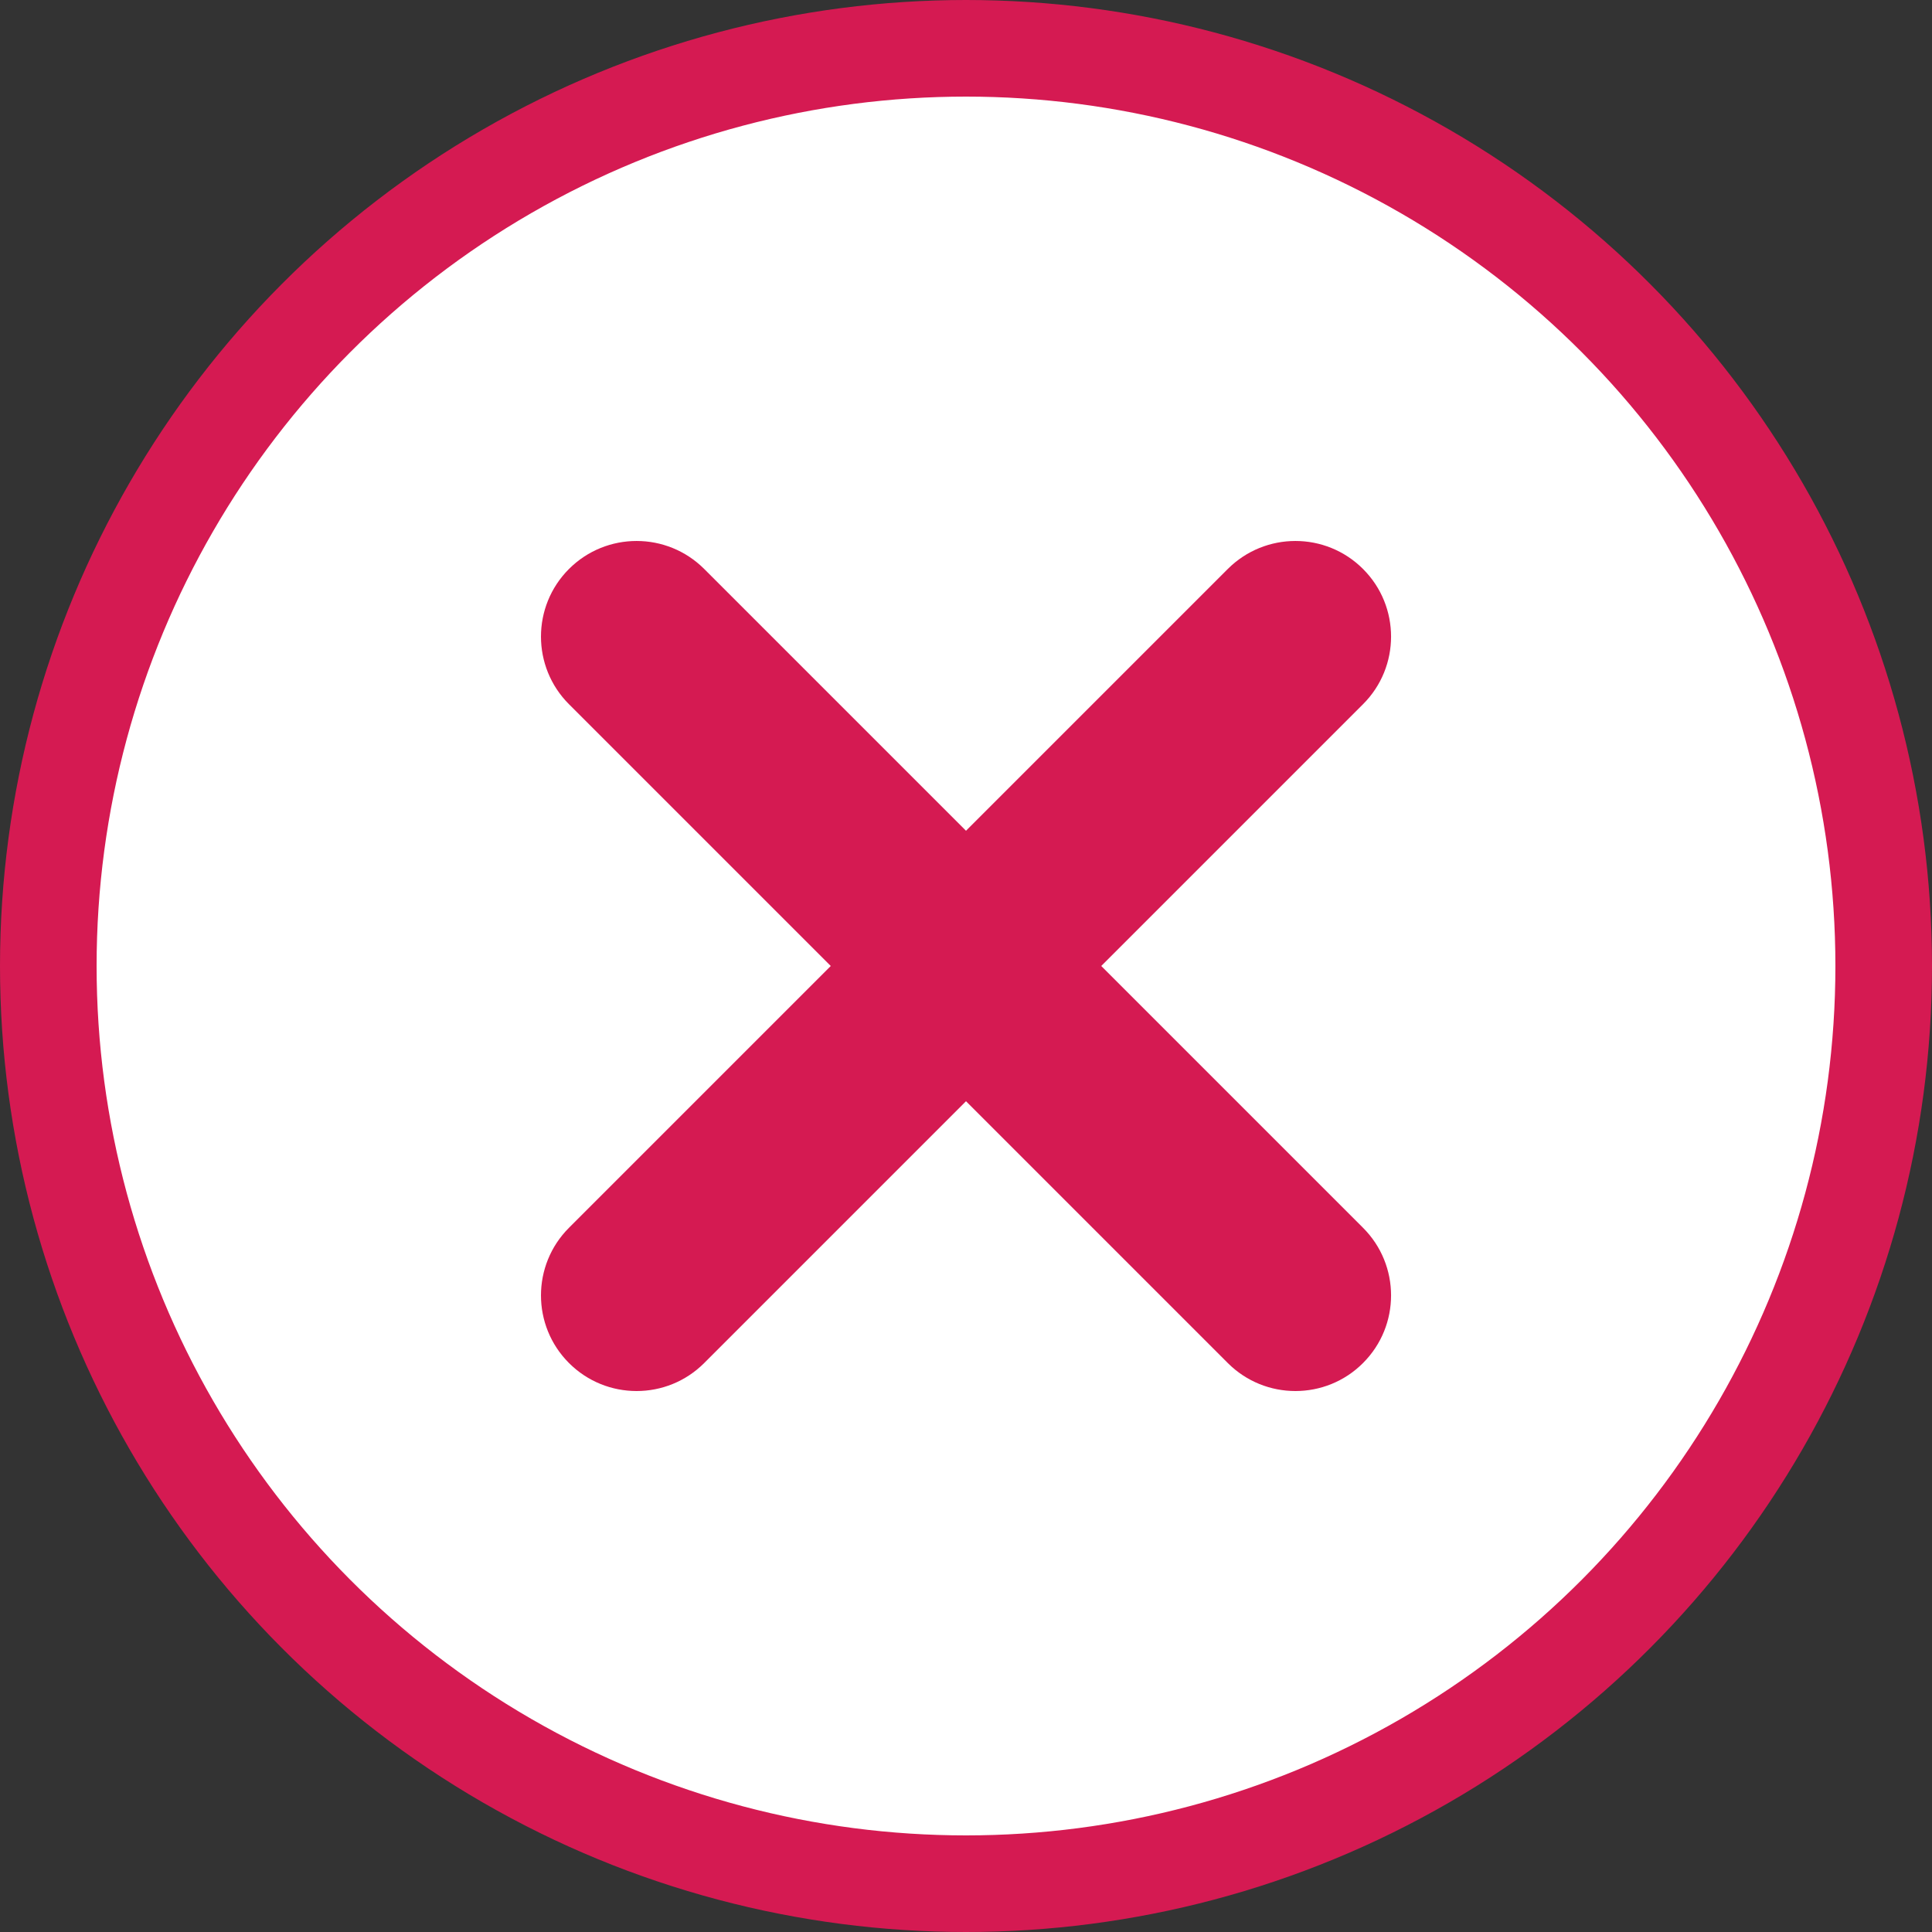 <svg width="40" height="40" viewBox="0 0 40 40" fill="none" xmlns="http://www.w3.org/2000/svg">
<rect x="0" y="0" width="40" height="40" fill="#333333" stroke="none"/>
<circle cx="20" cy="20" r="19" fill="white" stroke="#D51A52" stroke-width="2"/>
<path d="M22.8 20L28.22 14.58C28.994 13.807 28.994 12.553 28.22 11.78C27.447 11.007 26.194 11.007 25.42 11.78L20 17.2L14.58 11.78C13.807 11.007 12.553 11.007 11.78 11.78C11.007 12.553 11.007 13.807 11.78 14.58L17.2 20L11.78 25.42C11.007 26.193 11.007 27.447 11.78 28.22C12.167 28.607 12.673 28.8 13.18 28.8C13.687 28.8 14.193 28.607 14.58 28.22L20 22.8L25.42 28.22C25.807 28.607 26.314 28.8 26.82 28.8C27.327 28.8 27.834 28.607 28.22 28.22C28.994 27.447 28.994 26.193 28.22 25.42L22.8 20Z" fill="#D51A52"/>
</svg>
